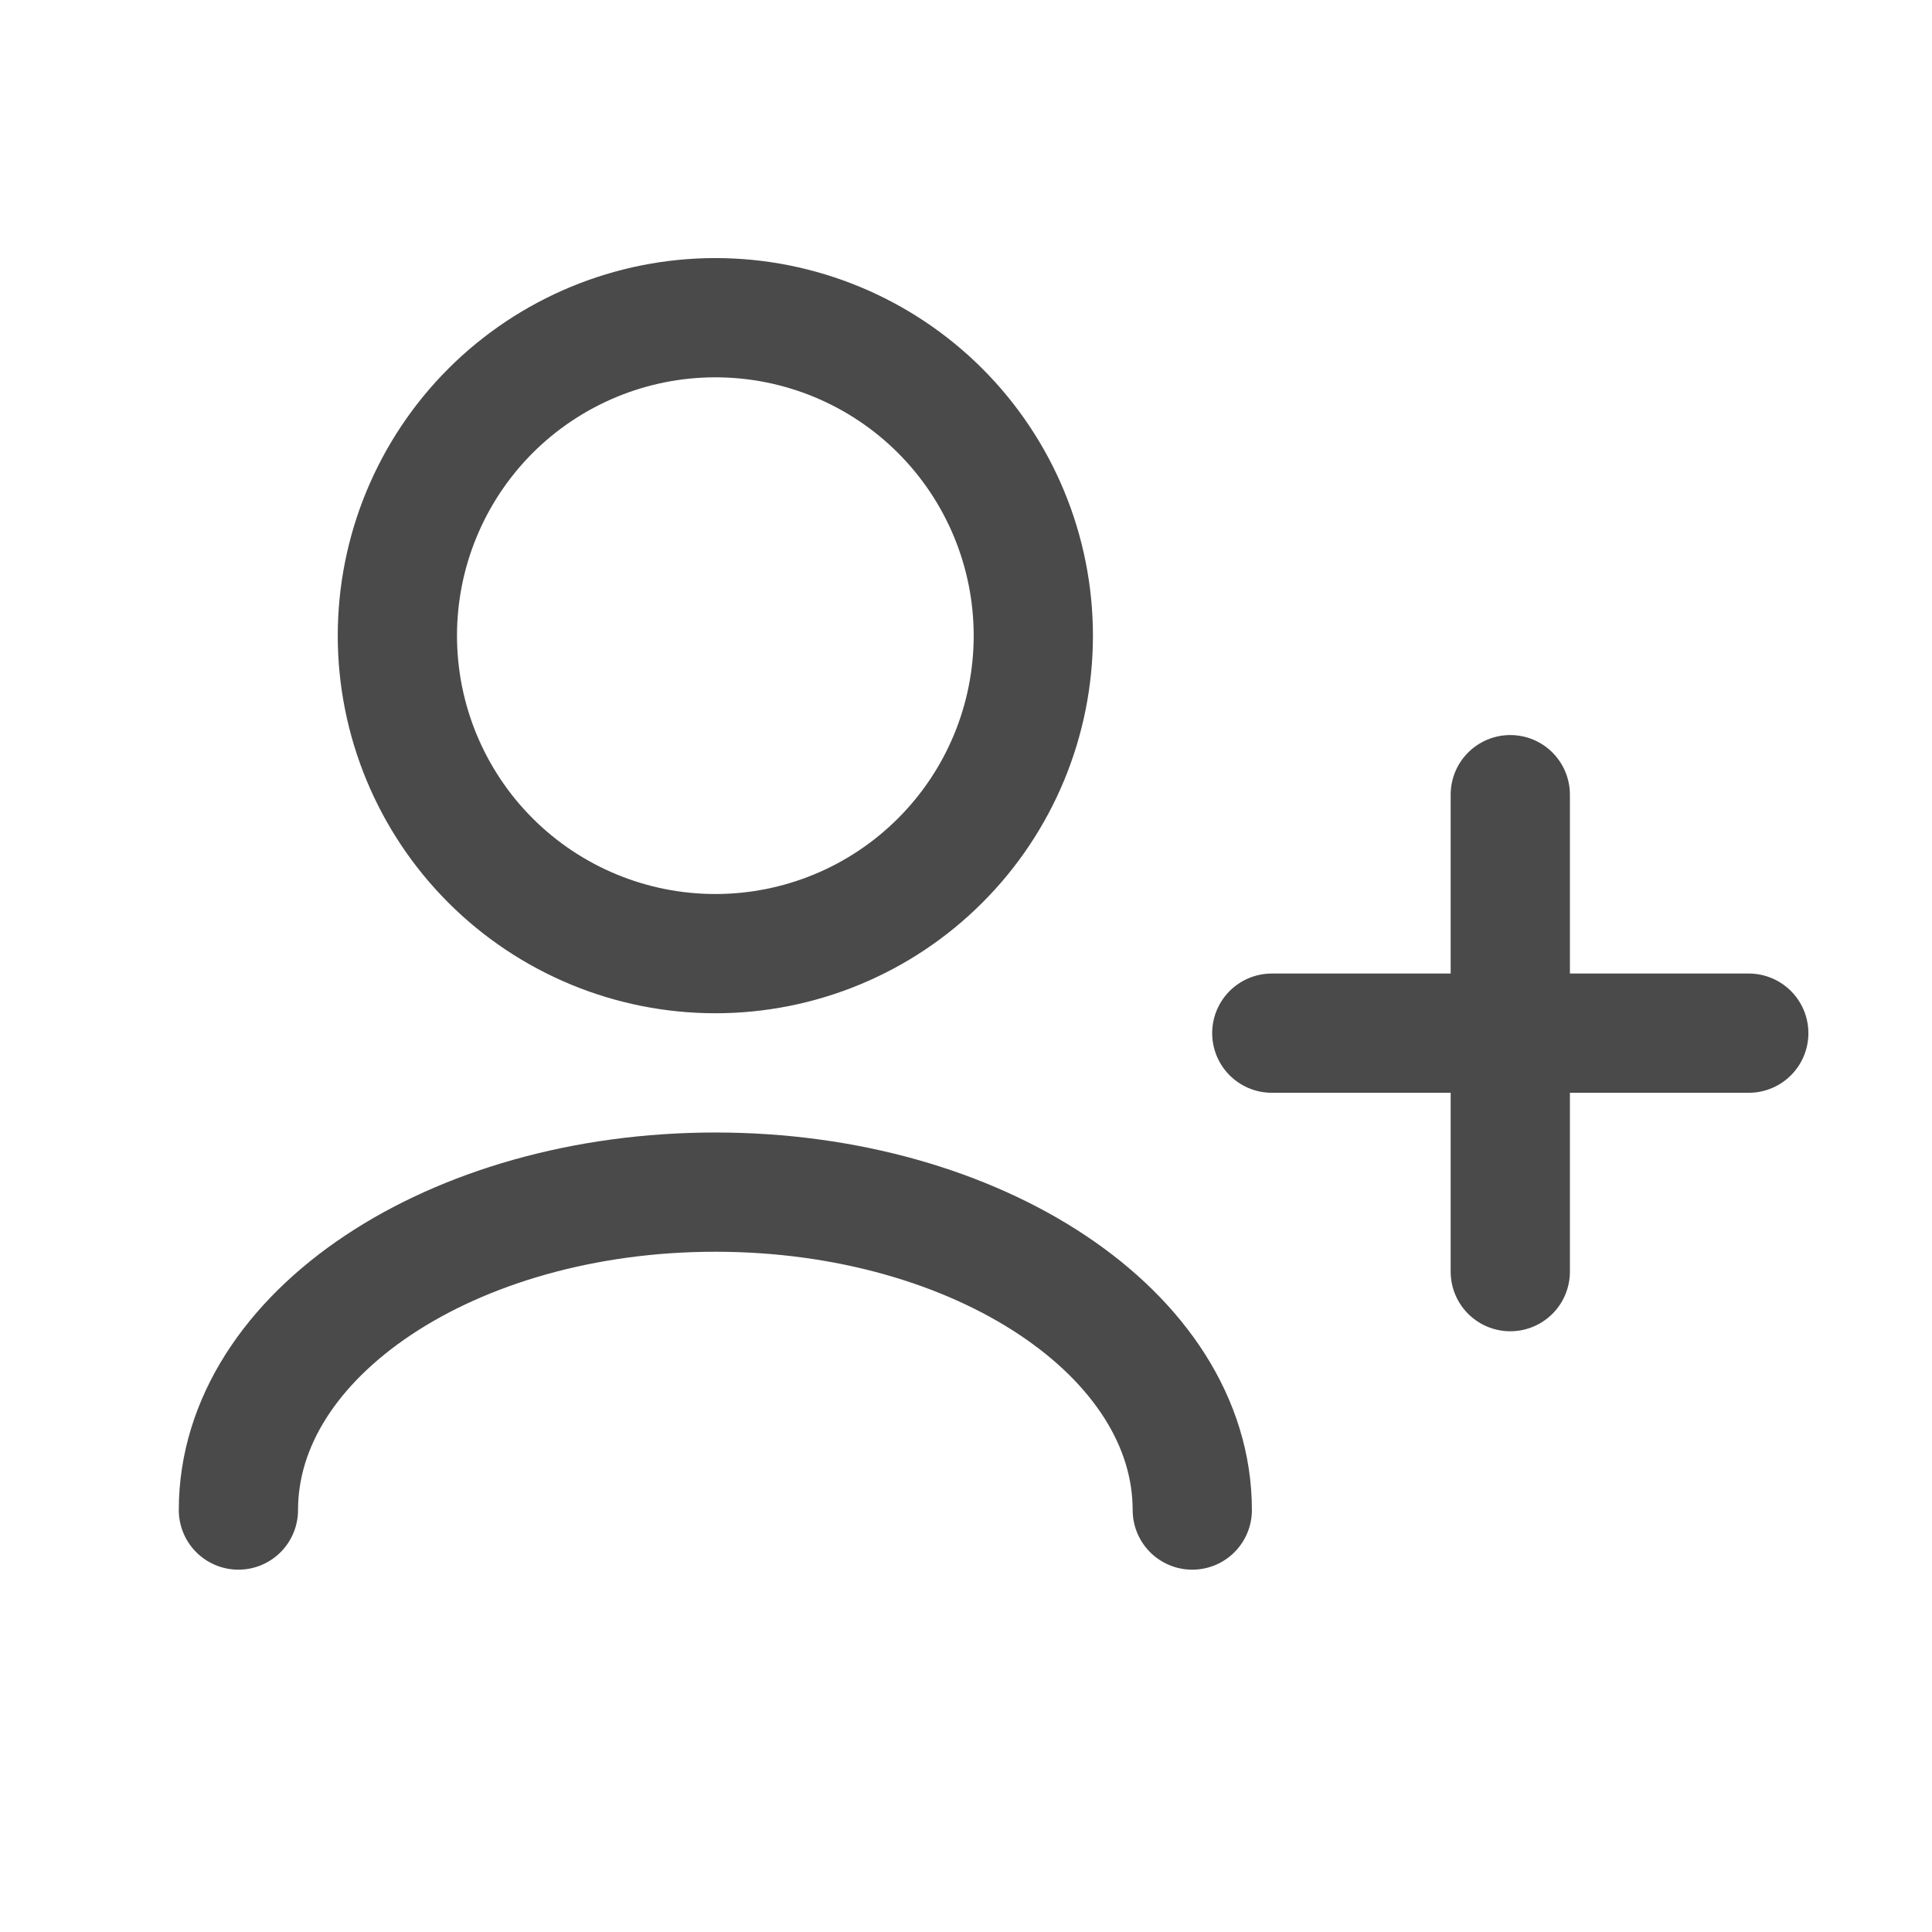 <svg width="25" height="25" viewBox="0 0 25 25" fill="none" xmlns="http://www.w3.org/2000/svg">
<path d="M15.428 19.54C15.428 17.267 12.665 15.426 9.257 15.426C5.848 15.426 3.085 17.267 3.085 19.54M19.543 16.455V13.369M19.543 13.369V10.283M19.543 13.369H16.457M19.543 13.369H22.629M9.257 12.34C8.166 12.34 7.119 11.907 6.347 11.135C5.576 10.364 5.142 9.317 5.142 8.226C5.142 7.135 5.576 6.088 6.347 5.316C7.119 4.545 8.166 4.111 9.257 4.111C10.348 4.111 11.395 4.545 12.166 5.316C12.938 6.088 13.371 7.135 13.371 8.226C13.371 9.317 12.938 10.364 12.166 11.135C11.395 11.907 10.348 12.34 9.257 12.34Z" stroke="#4A4A4A" stroke-width="1.543" stroke-linecap="round" stroke-linejoin="round"/>
</svg>

